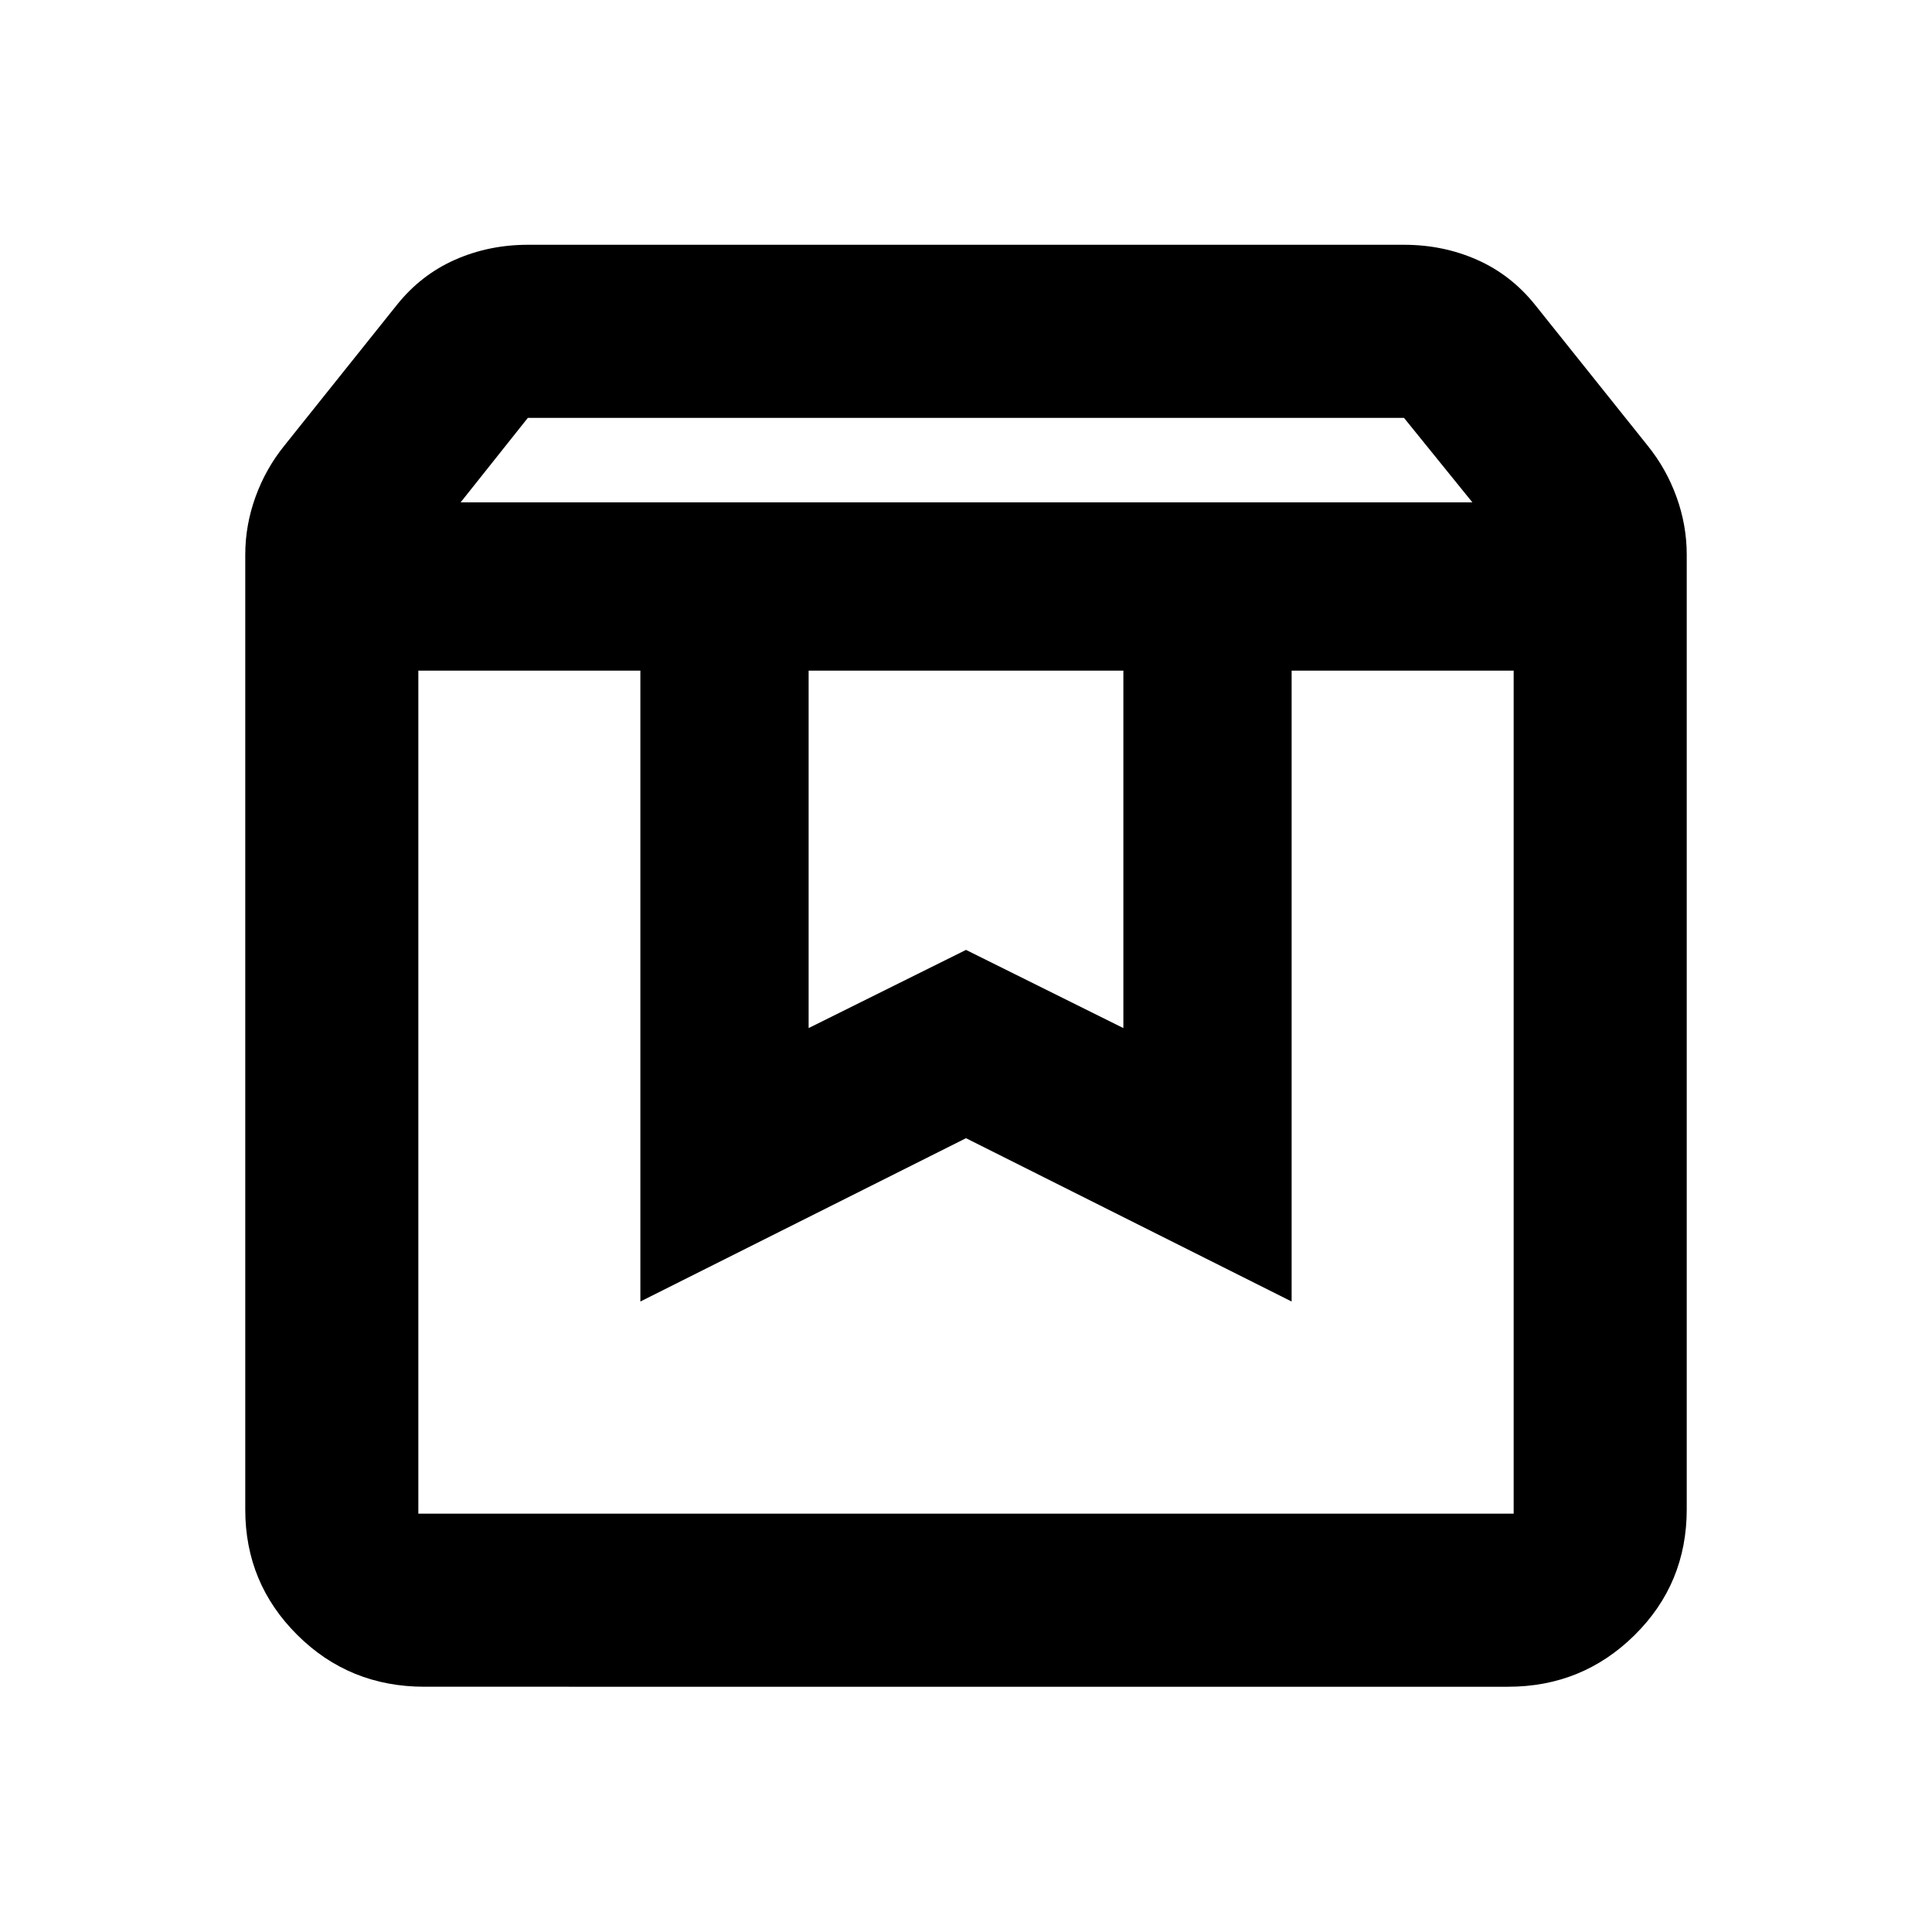 <svg xmlns="http://www.w3.org/2000/svg" height="24" viewBox="0 -960 960 960" width="24"><path d="M207.87-626.761v418.891h544.26v-418.891H641.804v313.479L480-394.435l-161.804 81.153v-313.479H207.87Zm3 504.892q-37.283 0-63.142-25.728-25.859-25.727-25.859-62.273v-474.521q0-14.652 5.087-28.696 5.087-14.043 14.328-25.468l55.89-69.902q11.935-14.934 28.809-22.424 16.875-7.489 36.321-7.489h435.392q19.446 0 36.32 7.489 16.875 7.49 28.81 22.424l55.89 69.902q9.241 11.425 14.328 25.468 5.087 14.044 5.087 28.696v474.39q0 36.914-25.948 62.523t-62.803 25.609H210.87Zm18-588.501h502.76l-34-42H262.285l-33.415 42Zm172.934 83.609v177.609L480-488l78.196 38.848v-177.609H401.804Zm-193.934 0h544.26-544.26Z"/></svg>